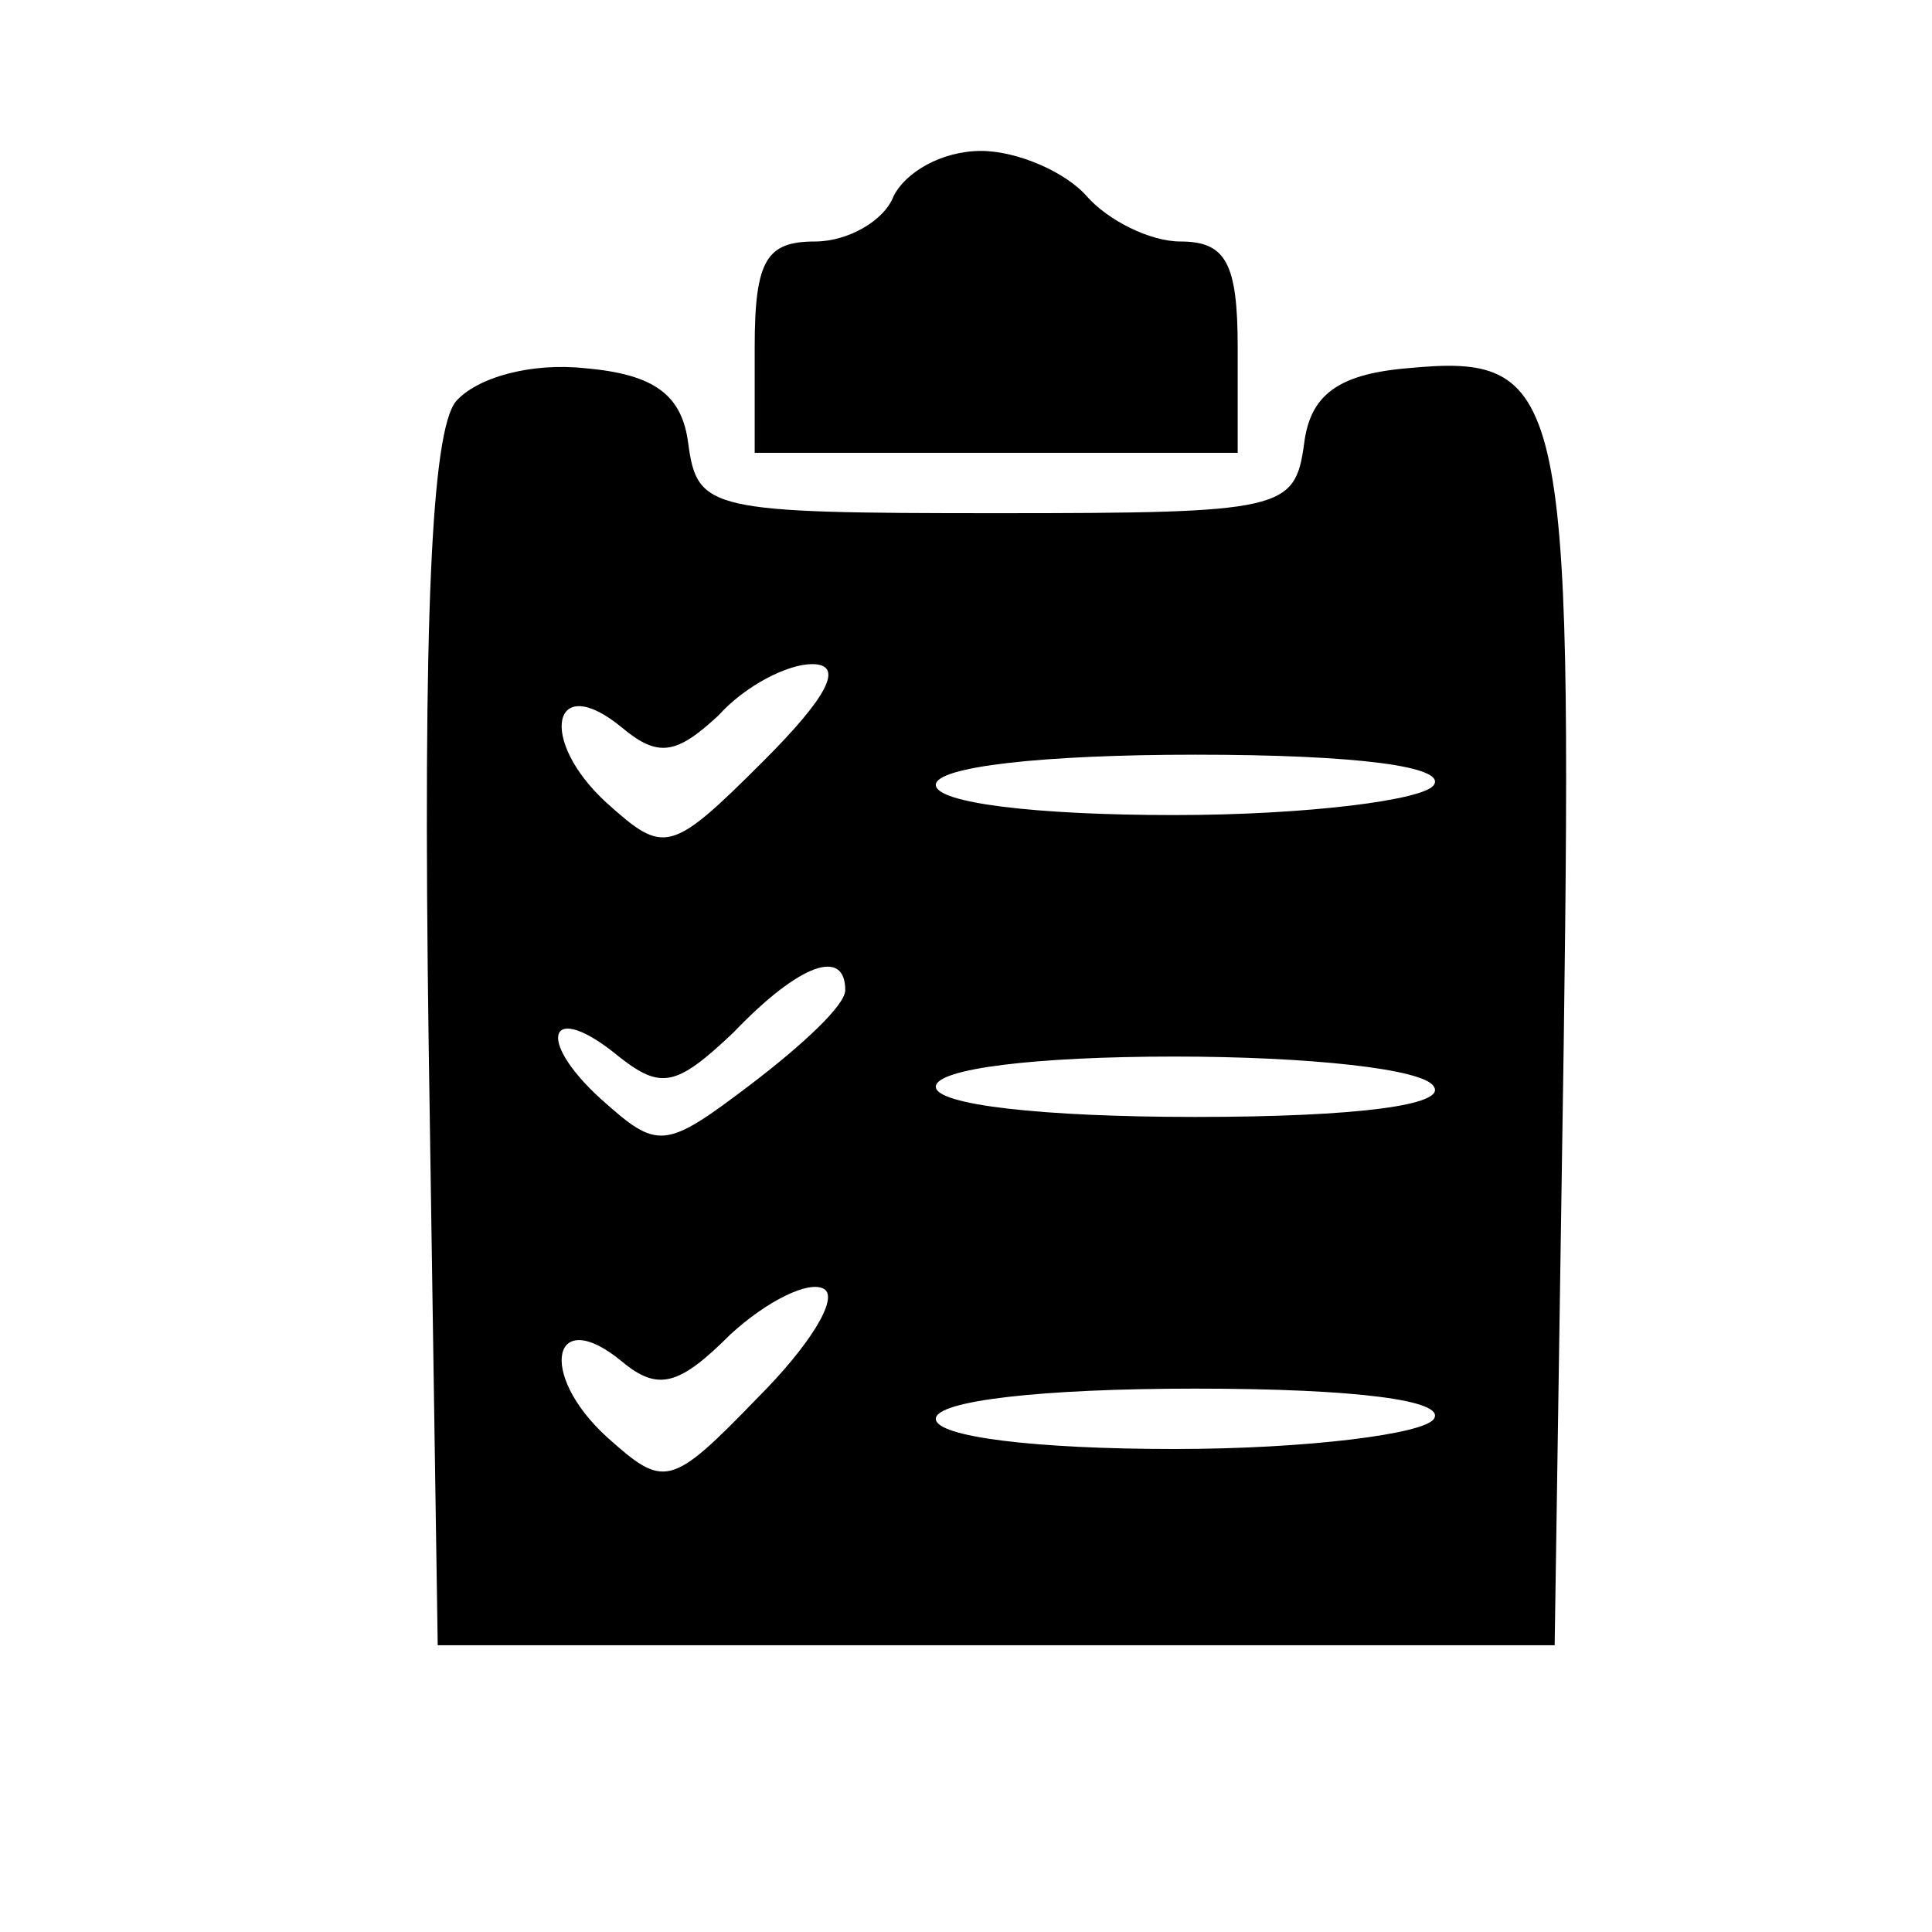 <?xml version="1.0" standalone="no"?>
<!DOCTYPE svg PUBLIC "-//W3C//DTD SVG 20010904//EN"
 "http://www.w3.org/TR/2001/REC-SVG-20010904/DTD/svg10.dtd">
<svg version="1.0" xmlns="http://www.w3.org/2000/svg"
 width="64pt" height="64pt" viewBox="6 2 50 64"
 preserveAspectRatio="xMidYMid meet">

<g transform="translate(0,64) scale(0.1,-0.1)"
fill="currentColor" stroke="none">
<path d="M286 555 c-3 -8 -15 -15 -26 -15 -16 0 -20 -6 -20 -35 l0 -35 80 0
80 0 0 35 c0 28 -4 35 -19 35 -10 0 -24 7 -31 15 -7 8 -23 15 -35 15 -13 0
-25 -7 -29 -15z"/>
<path d="M141 487 c-8 -10 -11 -71 -9 -213 l3 -199 185 0 185 0 3 199 c3 218
0 229 -52 224 -23 -2 -32 -9 -34 -25 -3 -22 -7 -23 -102 -23 -95 0 -99 1 -102
23 -2 16 -11 23 -34 25 -18 2 -36 -3 -43 -11z m102 -119 c-31 -31 -33 -31 -52
-14 -23 21 -18 44 5 25 12 -10 18 -9 32 4 9 10 23 17 31 17 11 0 5 -11 -16
-32z m222 -8 c-3 -5 -42 -10 -86 -10 -46 0 -79 4 -79 10 0 6 35 10 86 10 54 0
83 -4 79 -10z m-195 -68 c0 -5 -14 -18 -31 -31 -29 -22 -31 -22 -50 -5 -22 20
-17 33 6 14 14 -11 19 -10 38 8 22 23 37 28 37 14z m195 -32 c4 -6 -25 -10
-79 -10 -51 0 -86 4 -86 10 0 6 33 10 79 10 44 0 83 -4 86 -10z m-224 -103
c-29 -30 -31 -30 -50 -13 -23 21 -18 44 5 25 12 -10 19 -8 36 9 12 11 26 18
31 15 5 -3 -5 -19 -22 -36z m224 -7 c-3 -5 -42 -10 -86 -10 -46 0 -79 4 -79
10 0 6 35 10 86 10 54 0 83 -4 79 -10z"/>
</g>
</svg>
